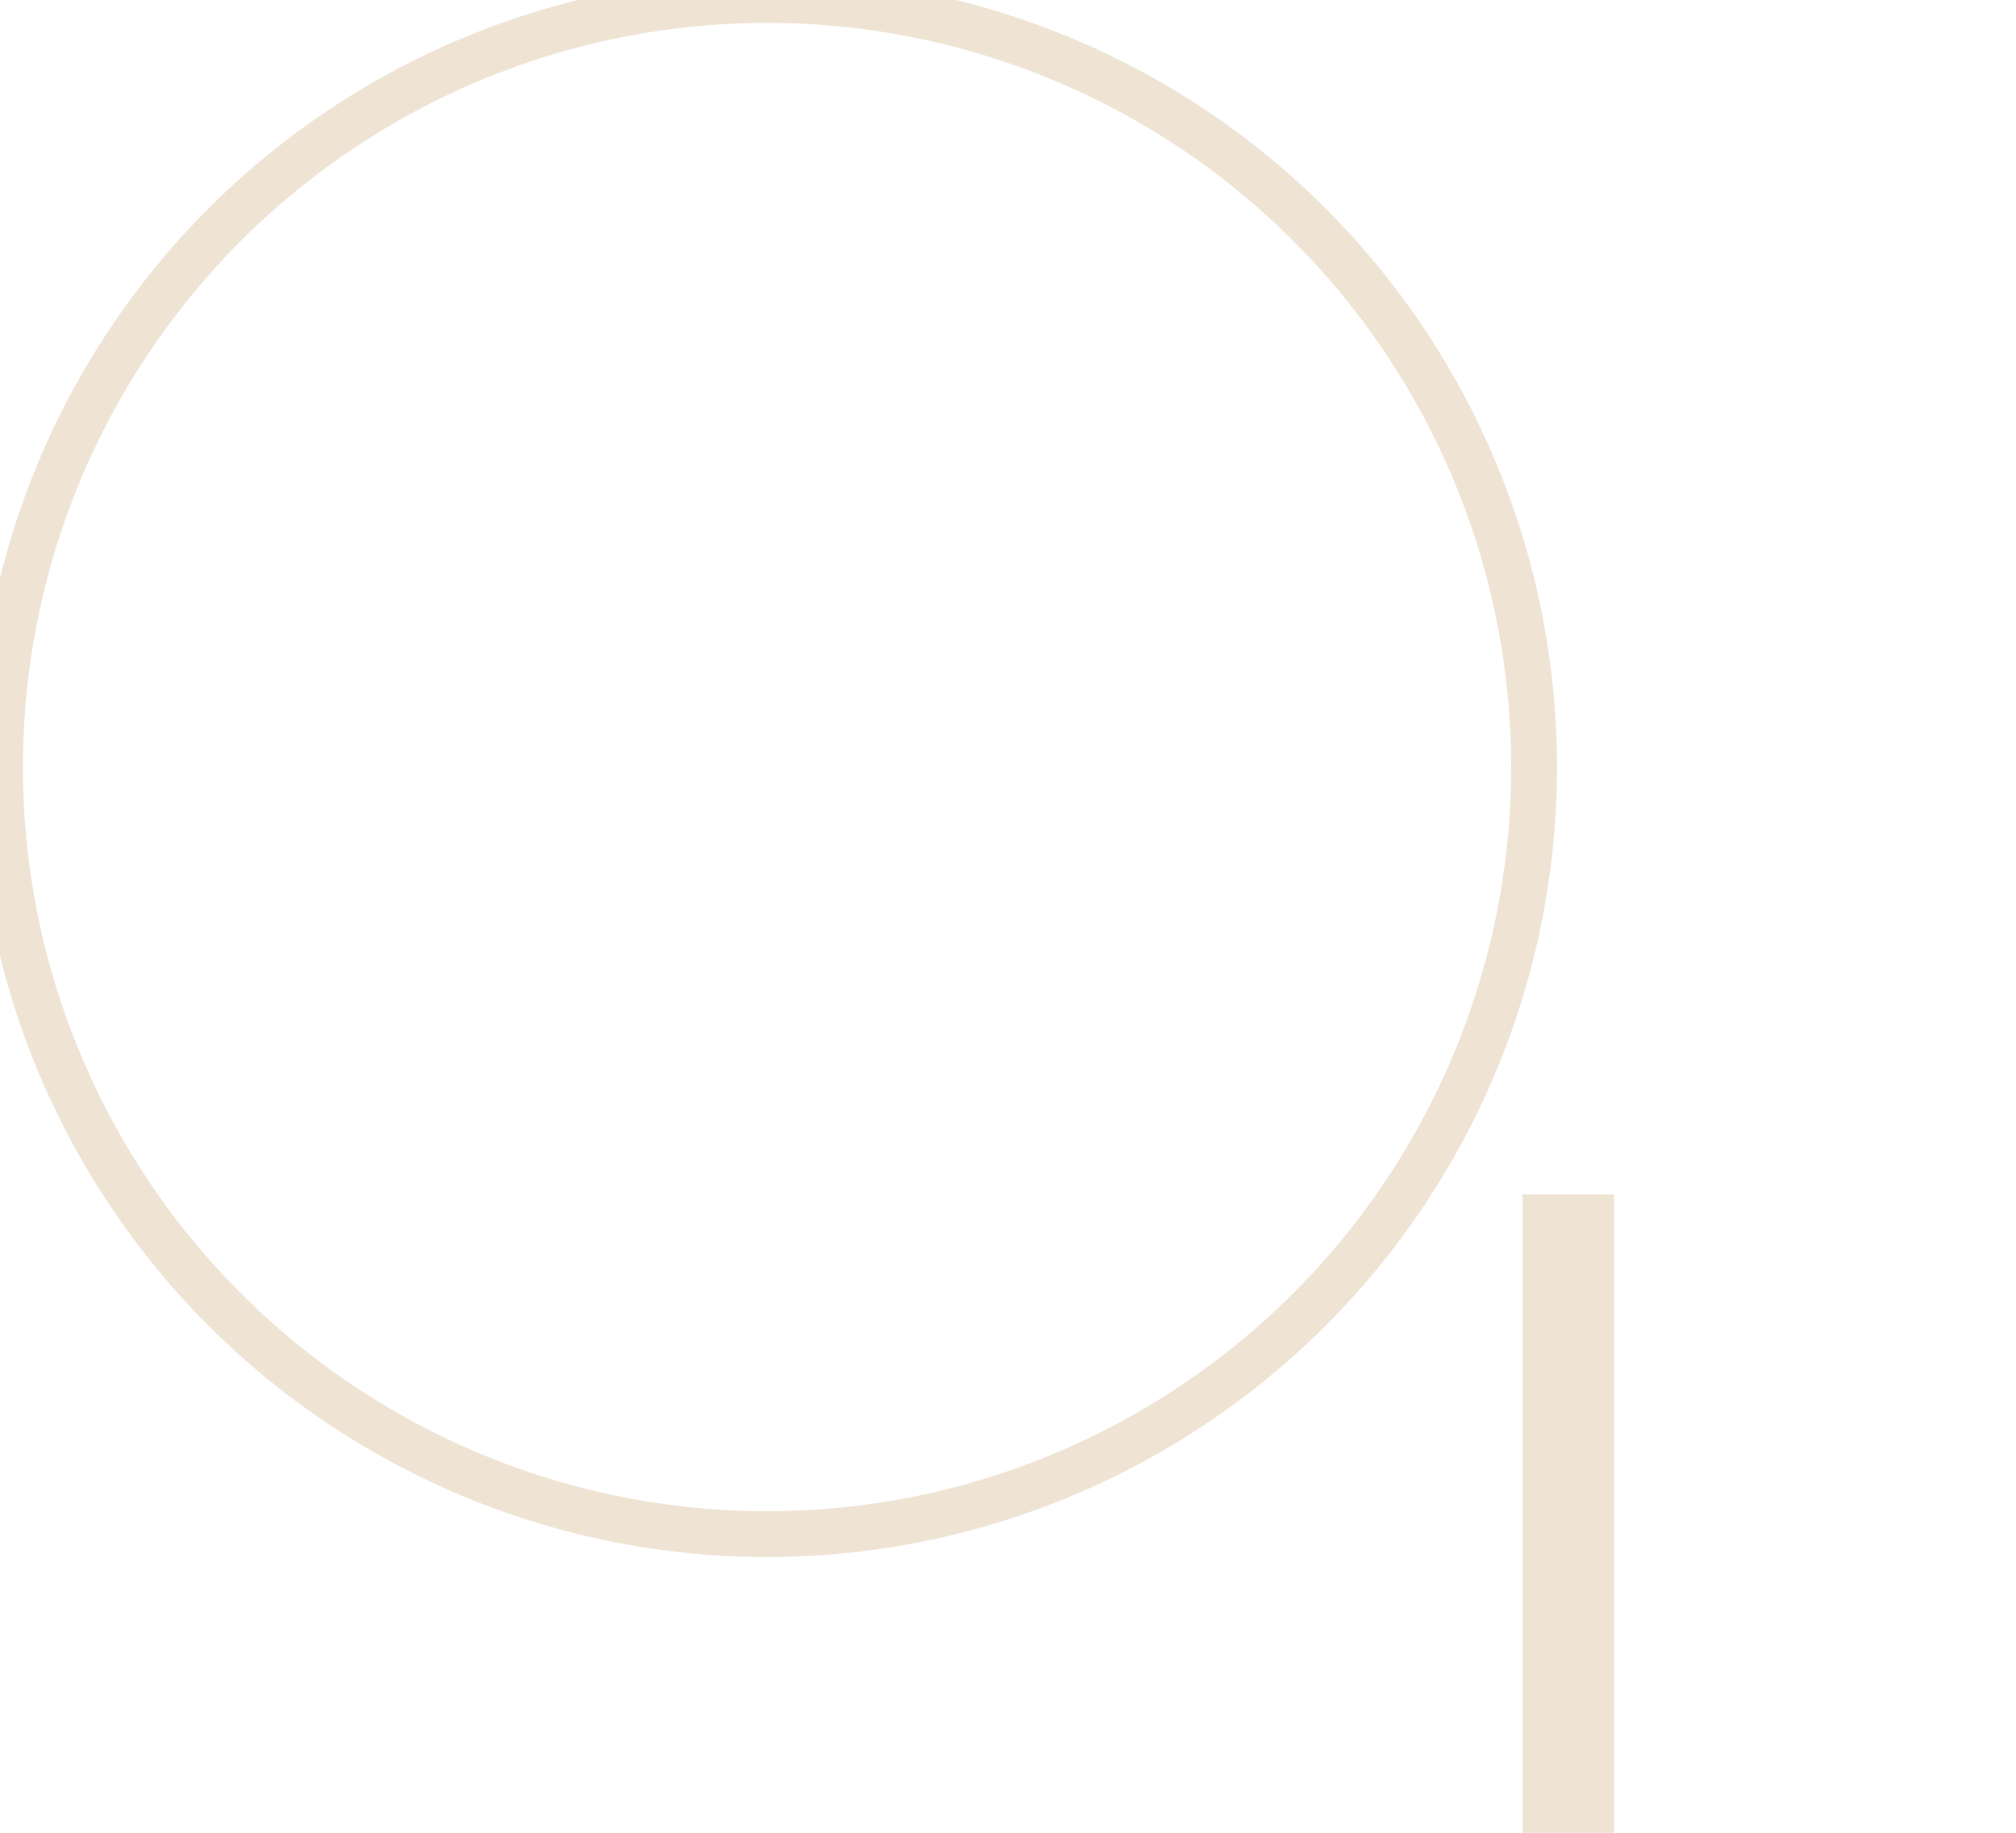 <svg width="44" height="40" viewBox="0 0 44 40" fill="none" xmlns="http://www.w3.org/2000/svg" xmlns:xlink="http://www.w3.org/1999/xlink">
<path d="M42.39,35.23C42.943,35.23 43.39,34.782 43.39,34.23C43.39,33.677 42.943,33.23 42.39,33.23L42.39,35.23ZM26.069,35.23L42.39,35.23L42.39,33.23L26.069,33.23L26.069,35.23Z" transform="rotate(90 34.23 34.23)" fill="#EFE3D4"/>
<circle cx="16.741" cy="16.741" r="16.741" stroke="#EFE3D4" stroke-width="1" stroke-miterlimit="3.999"/>
</svg>
